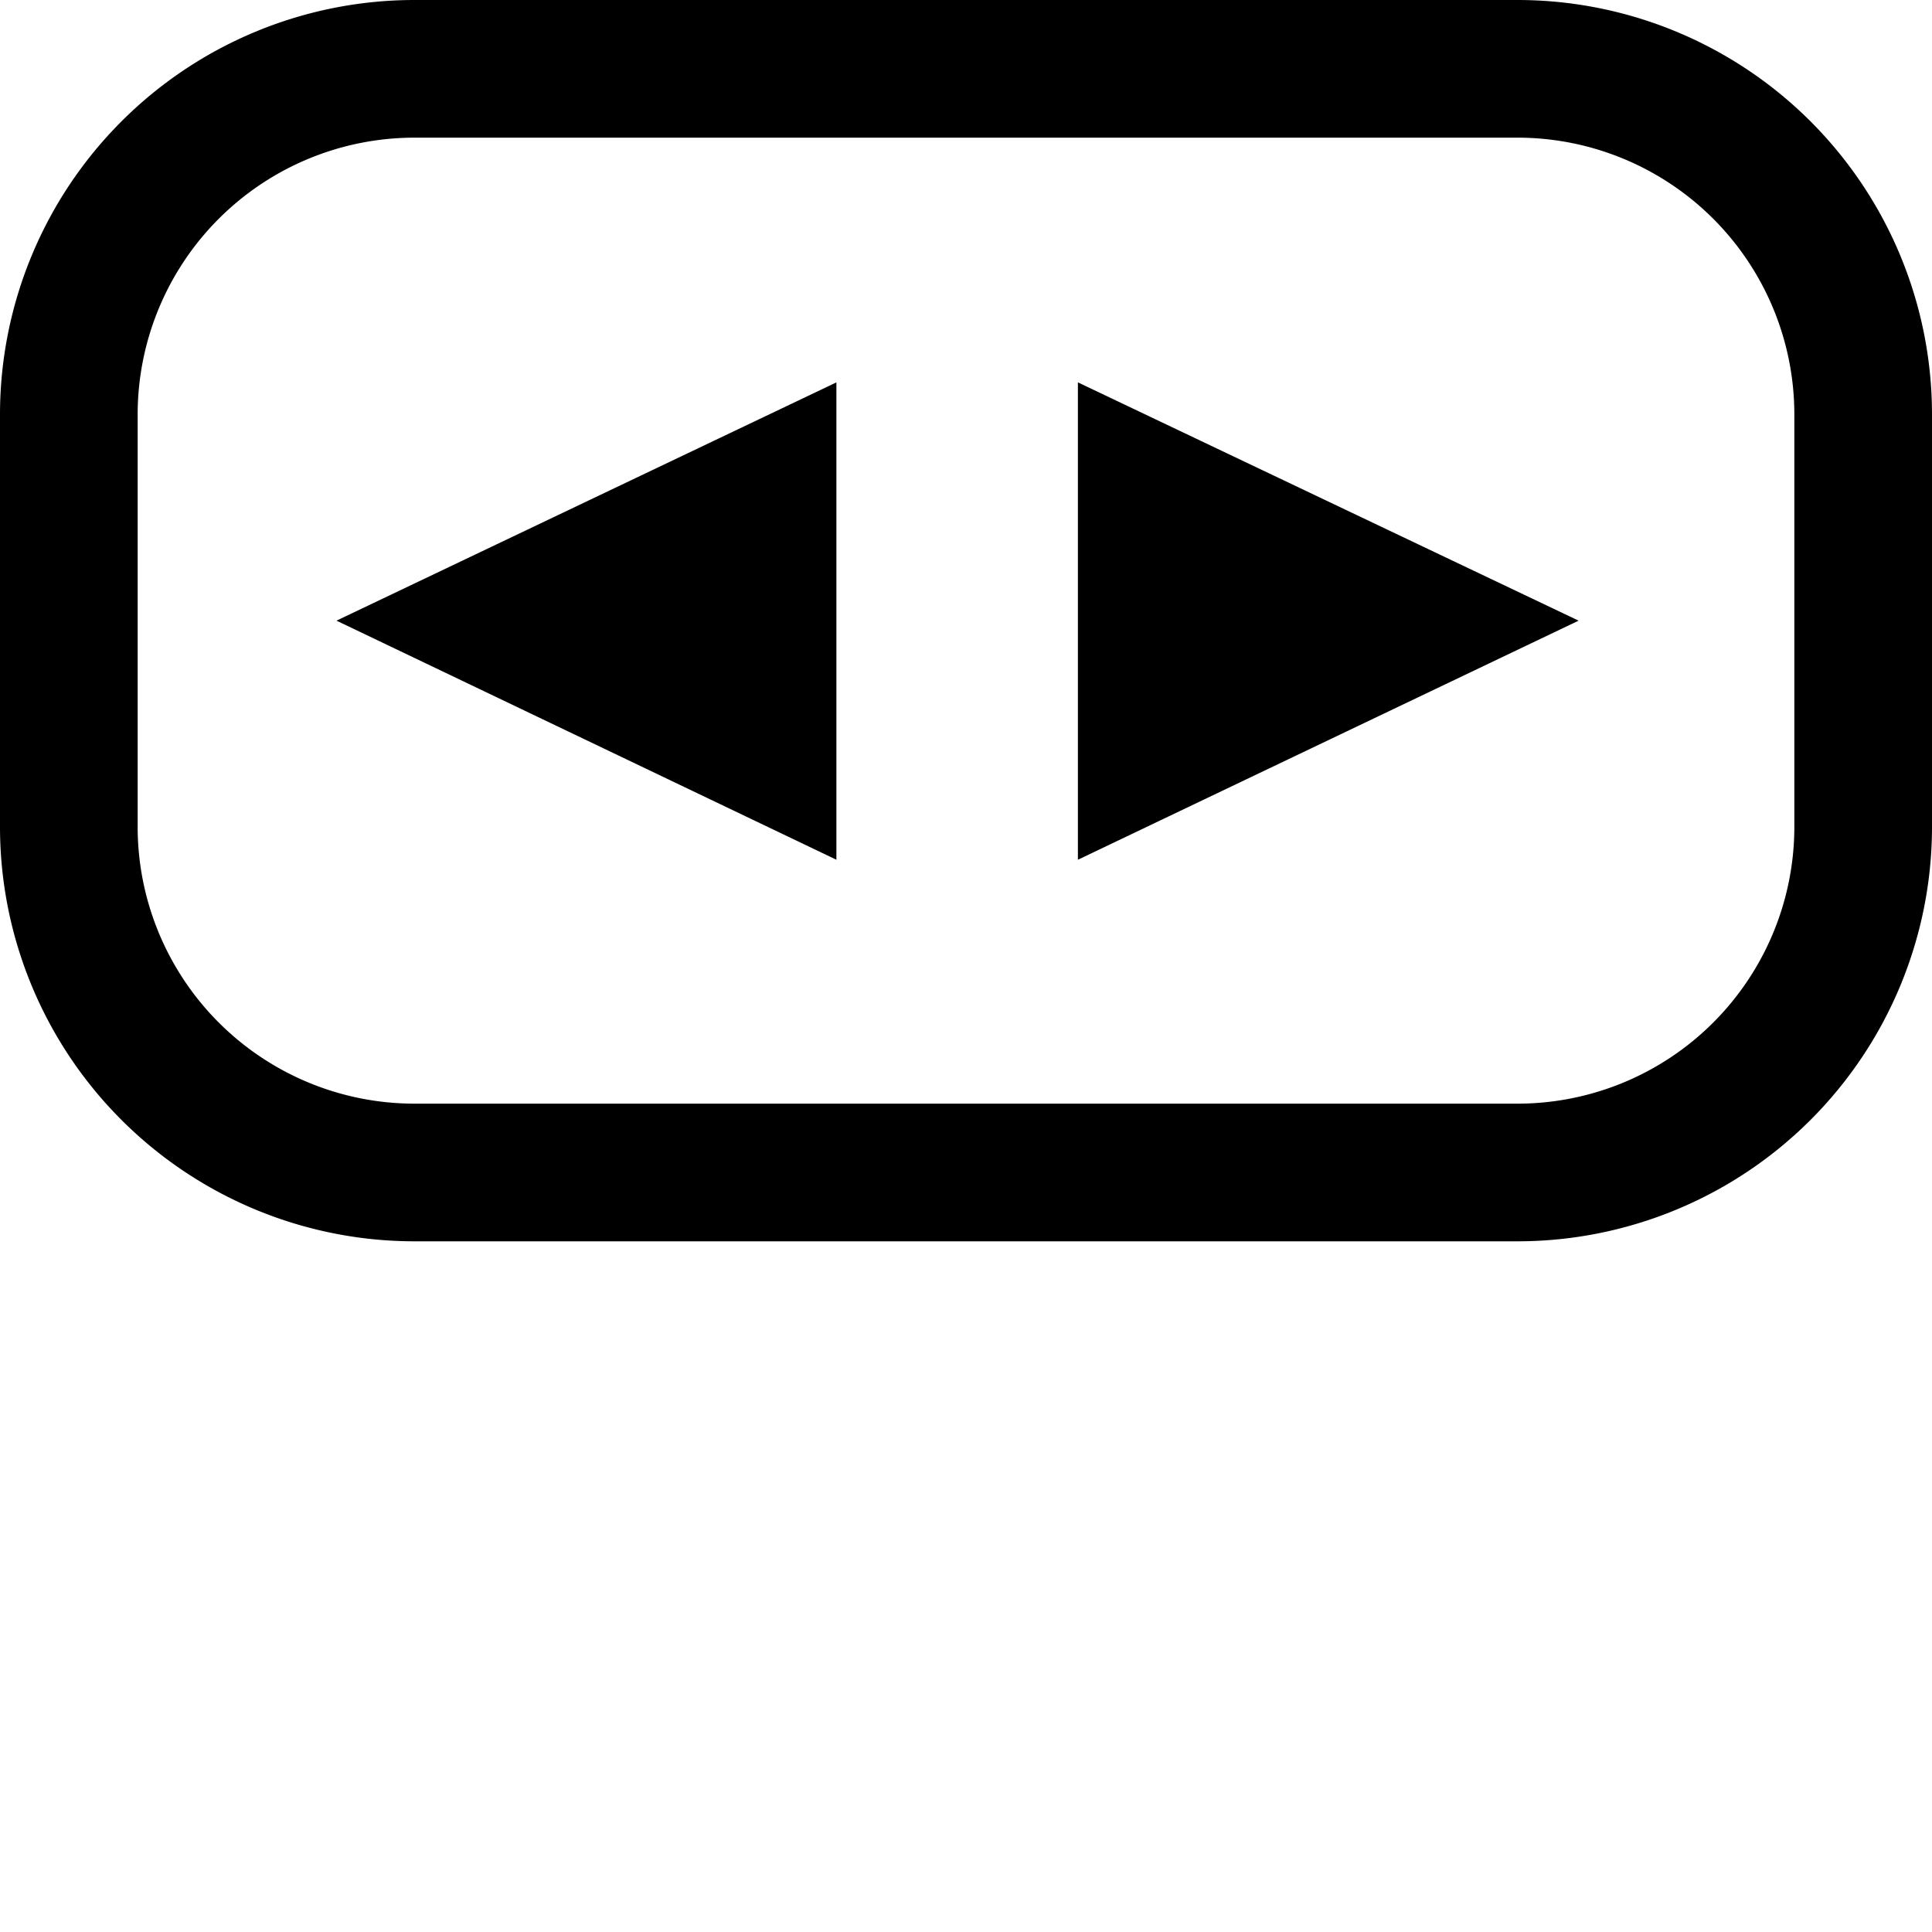 <svg xmlns="http://www.w3.org/2000/svg" viewBox="0 0 24 24">
  <path d="M18.86,6a3.44,3.44,0,0,1,3.43,3.43v5.14A3.44,3.44,0,0,1,18.86,18H5.14a3.44,3.44,0,0,1-3.43-3.43V9.43A3.44,3.44,0,0,1,5.14,6H18.86m0-1.71H5.14A5.15,5.15,0,0,0,0,9.43v5.14a5.15,5.15,0,0,0,5.14,5.14H18.86A5.15,5.15,0,0,0,24,14.57V9.43a5.15,5.15,0,0,0-5.14-5.14h0Z" transform="translate(0 -4.29)"/>
  <polyline points="10.39 10.68 4.18 7.71 10.39 4.75"/><polyline points="13.39 10.68 19.61 7.71 13.39 4.75"/>
</svg>
